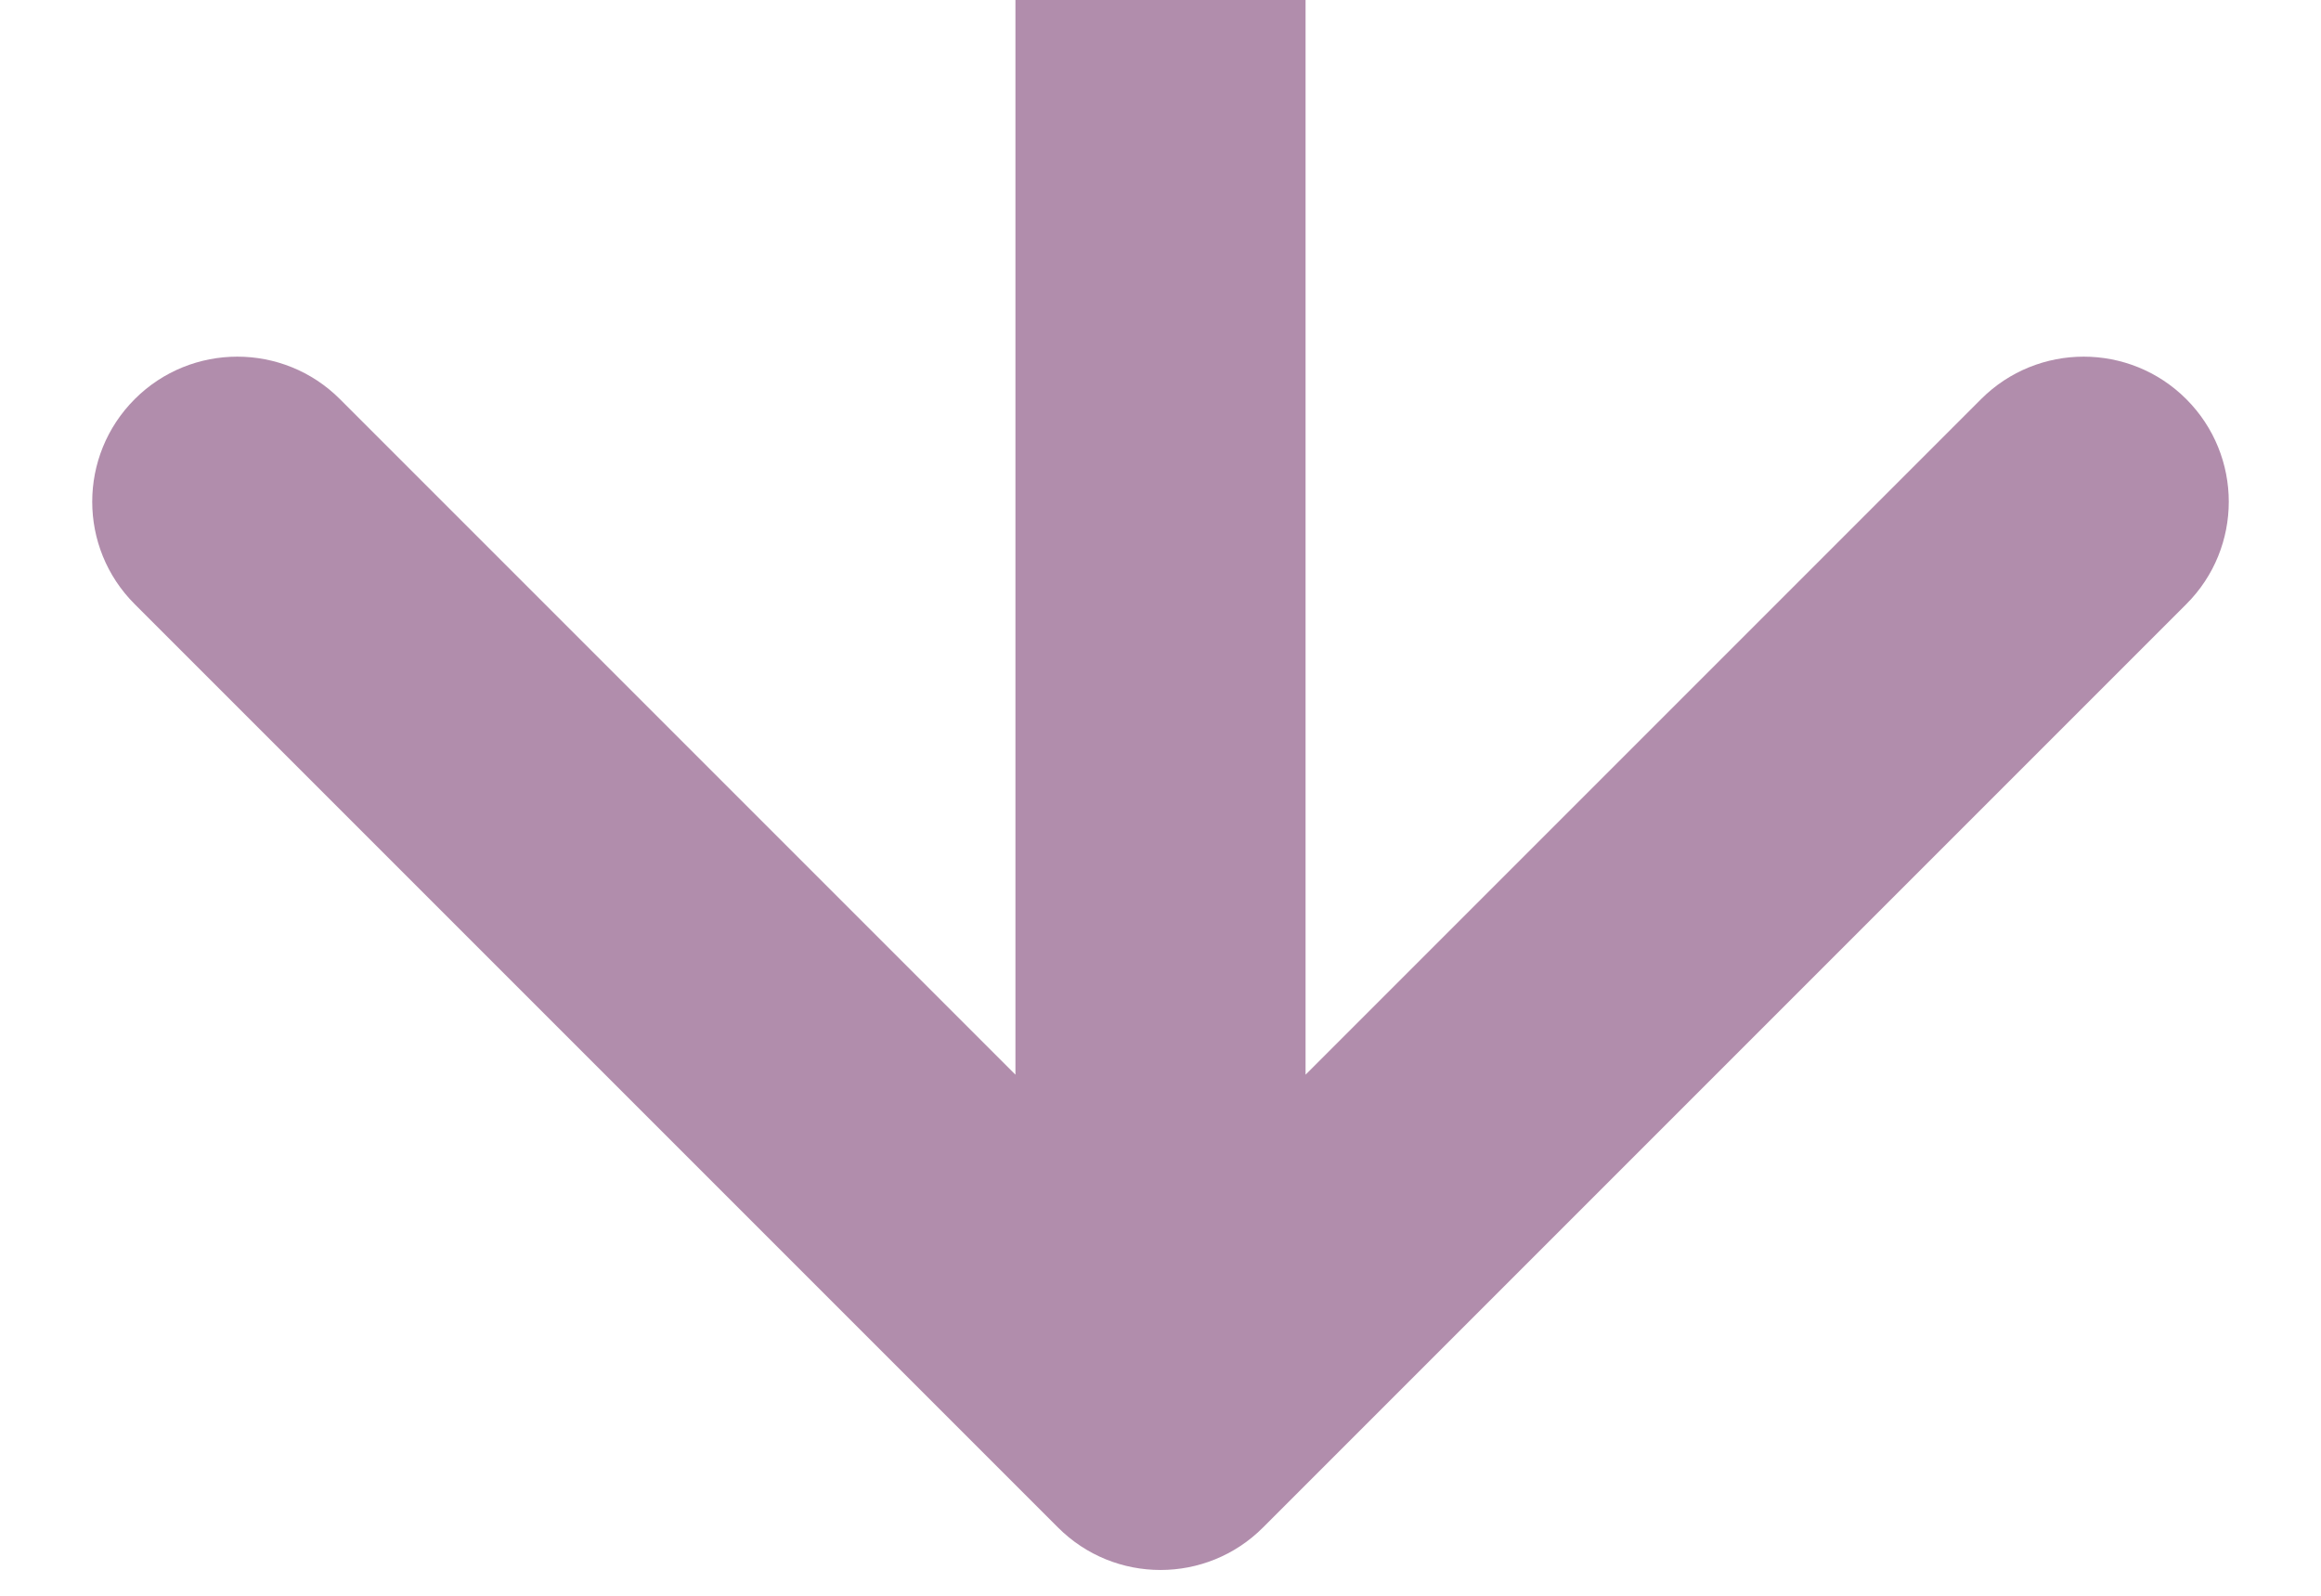 <svg width="16" height="11" viewBox="0 0 16 11" fill="none" xmlns="http://www.w3.org/2000/svg">
<path d="M7.293 10.529C7.683 10.92 8.317 10.92 8.707 10.529L15.071 4.165C15.462 3.775 15.462 3.142 15.071 2.751C14.681 2.361 14.047 2.361 13.657 2.751L8 8.408L2.343 2.751C1.953 2.361 1.319 2.361 0.929 2.751C0.538 3.142 0.538 3.775 0.929 4.165L7.293 10.529ZM7 0L7 9.822H9V0L7 0Z" fill="#B18DAC"/>
</svg>
